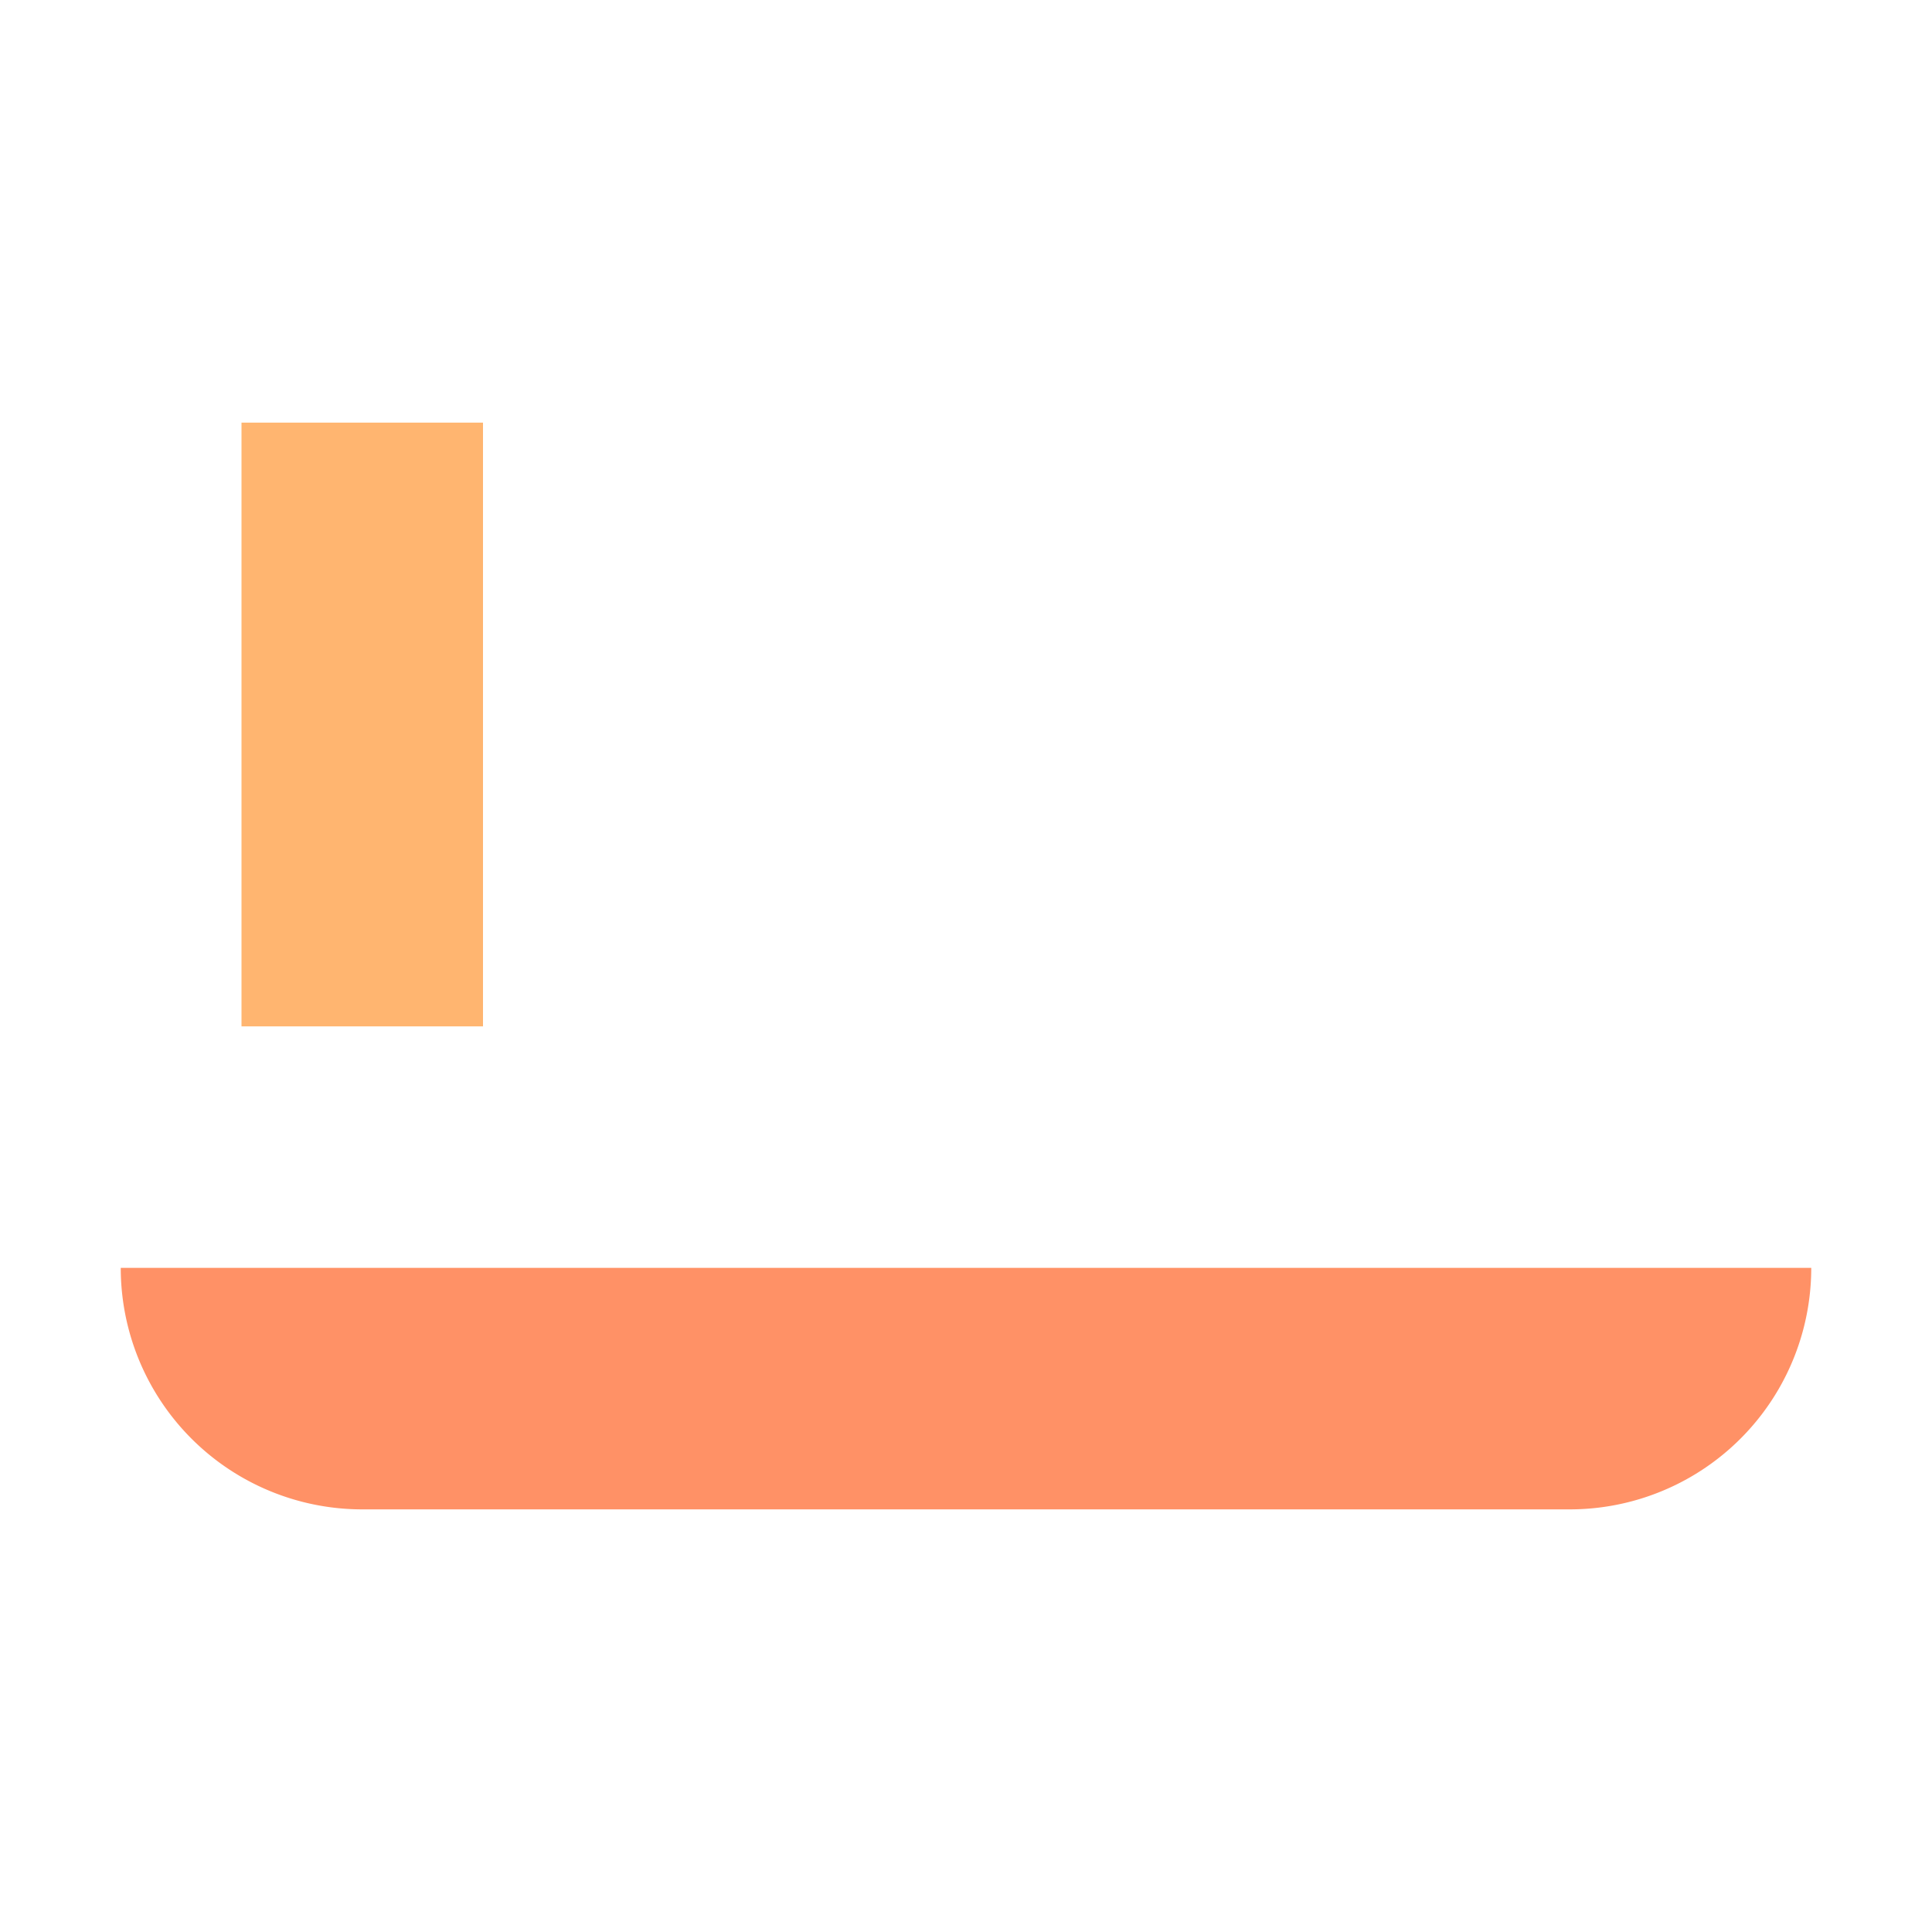<?xml version="1.0" encoding="UTF-8" standalone="no"?>
<!-- Created with Inkscape (http://www.inkscape.org/) -->

<svg
   width="16"
   height="16"
   viewBox="0 0 16 16"
   version="1.1"
   id="svg1"
   xml:space="preserve"
   xmlns="http://www.w3.org/2000/svg"
   xmlns:svg="http://www.w3.org/2000/svg"><defs
     id="defs1" /><g
     id="layer1"
     style="display:inline"
     transform="translate(0,-35.002)"><path
       d="m 1,45.502 a 2,2 0 0 0 2,2 h 10 a 2,2 0 0 0 2,-2 z"
       id="path59"
       style="fill:#ff9166;fill-opacity:1" /><path
       d="m 2,38.502 v 5 h 2 v -5 z"
       id="path1-59"
       style="fill:#ffb570;fill-opacity:1" /></g></svg>
